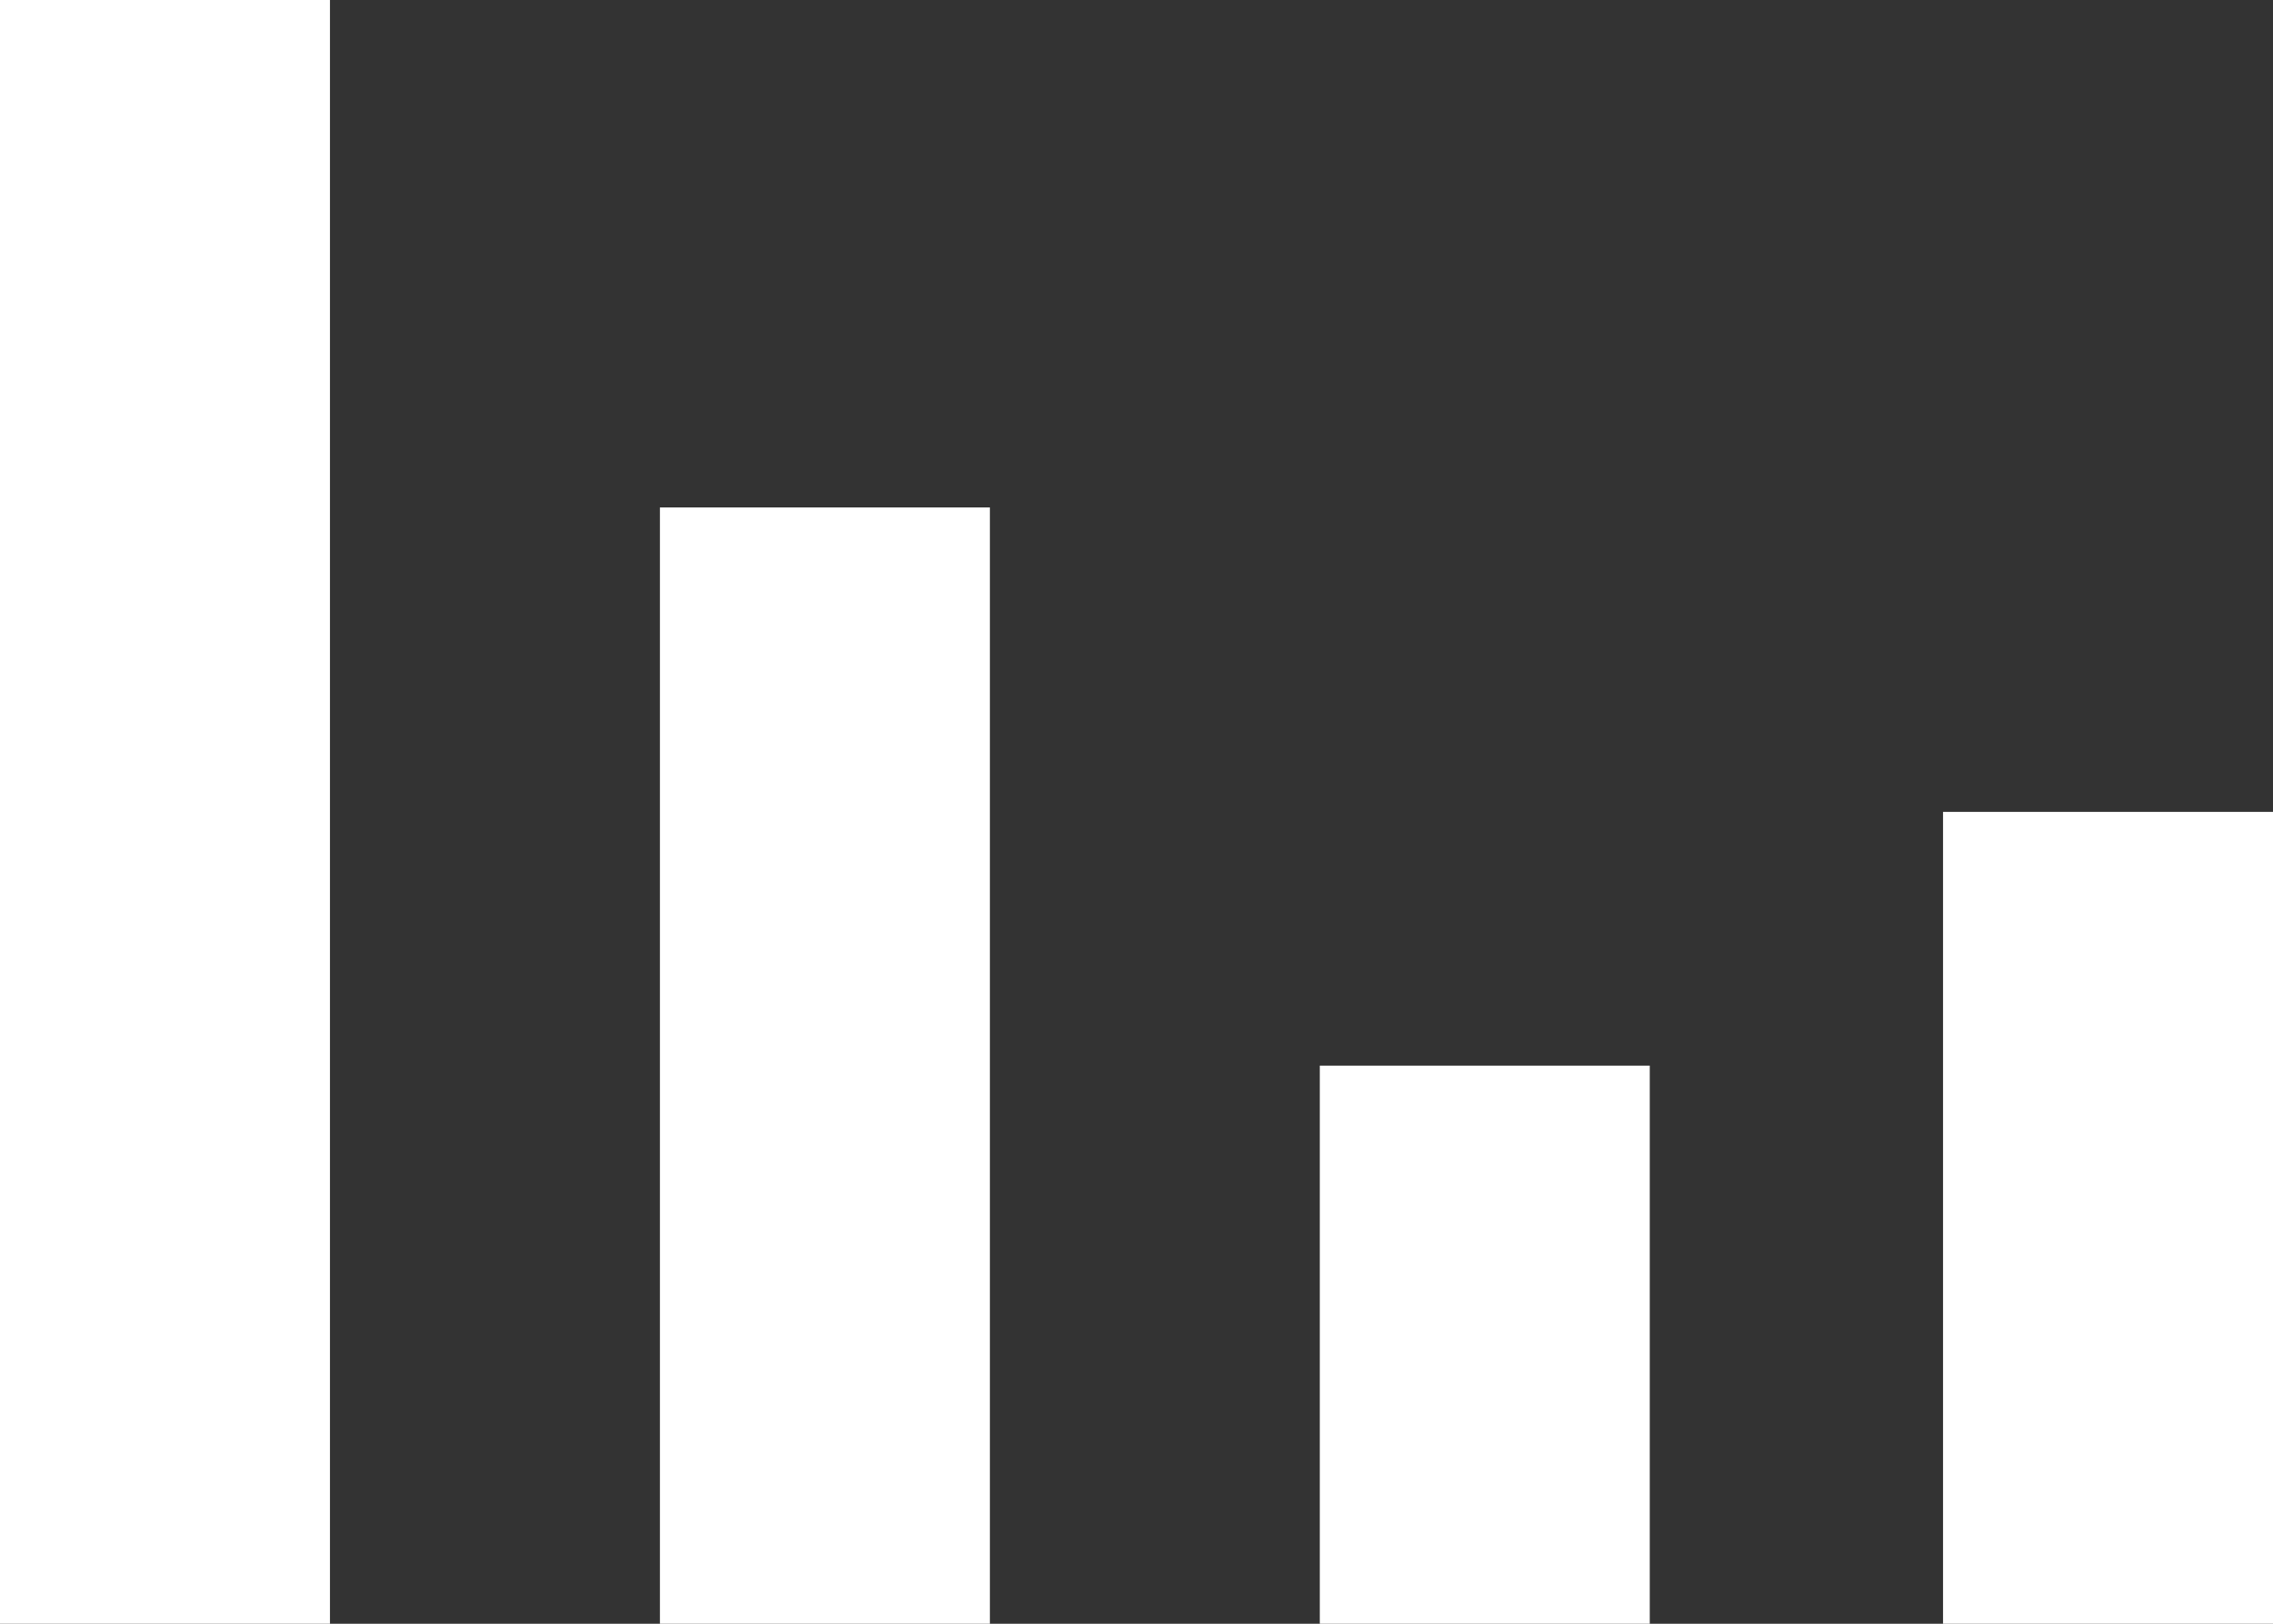<?xml version="1.0" encoding="utf-8"?>
<svg version="1.1" xmlns="http://www.w3.org/2000/svg" xmlns:xlink="http://www.w3.org/1999/xlink" height="30" width="42">
  <rect width="100%" height="100%" fill="#333333" stroke="none"/>
  <defs>
    <rect id="rect-1" opacity="1" x="0" y="0" width="6.097" height="30"/>
    <rect id="rect-2" opacity="1" x="12.194" y="9.375" width="6.097" height="20.625"/>
    <rect id="rect-3" opacity="1" x="24.387" y="19.688" width="6.097" height="10.312"/>
    <rect id="rect-4" opacity="1" x="35.903" y="15" width="6.097" height="15"/>
  </defs>
  <g opacity="1">
    <g opacity="1">
      <use xlink:href="#rect-1" fill="rgb(255,255,255)" fill-opacity="1"/>
    </g>
    <g opacity="1">
      <use xlink:href="#rect-2" fill="rgb(255,255,255)" fill-opacity="1"/>
    </g>
    <g opacity="1">
      <use xlink:href="#rect-3" fill="rgb(255,255,255)" fill-opacity="1"/>
    </g>
    <g opacity="1">
      <use xlink:href="#rect-4" fill="rgb(255,255,255)" fill-opacity="1"/>
    </g>
  </g>
</svg>
